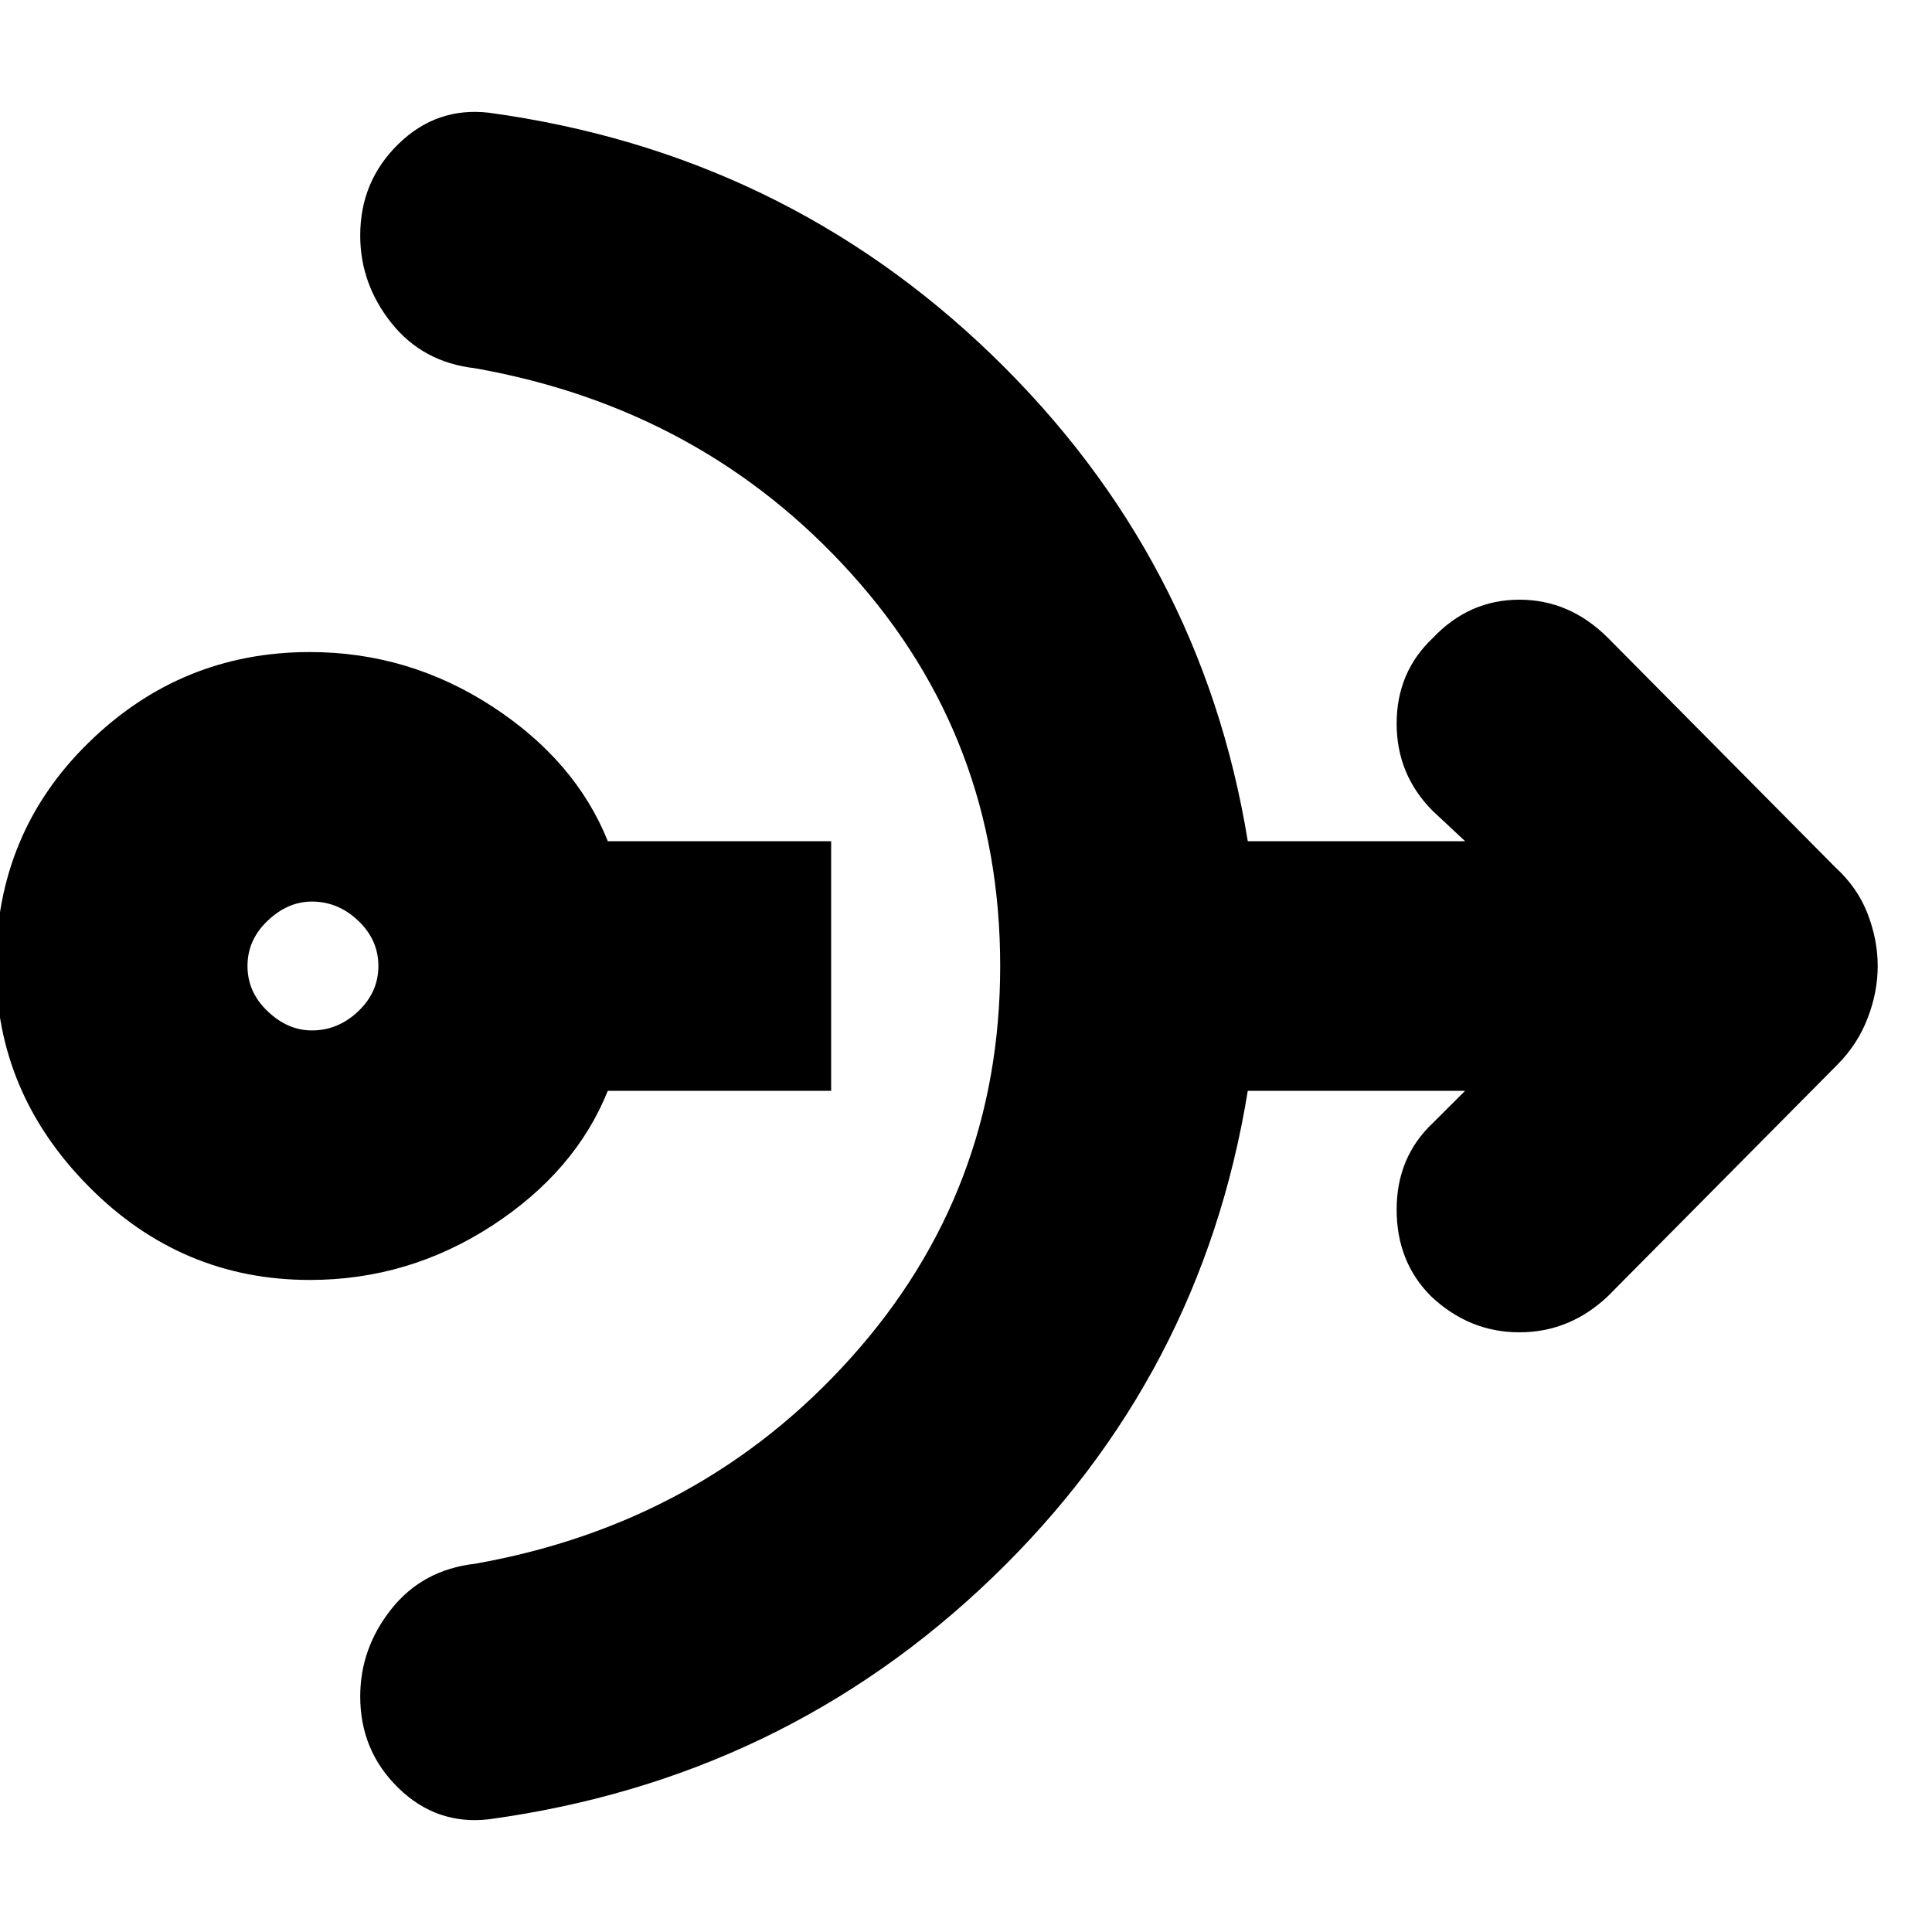 <svg xmlns="http://www.w3.org/2000/svg" height="20" width="20"><path d="M3.208 13.25Q1.875 13.25 0.917 12.281Q-0.042 11.312 -0.042 10Q-0.042 8.625 0.917 7.688Q1.875 6.75 3.208 6.75Q4.229 6.75 5.094 7.312Q5.958 7.875 6.292 8.708H8.604V11.292H6.292Q5.958 12.125 5.094 12.688Q4.229 13.25 3.208 13.25ZM3.229 10.667Q3.5 10.667 3.708 10.469Q3.917 10.271 3.917 10Q3.917 9.729 3.708 9.531Q3.5 9.333 3.229 9.333Q2.979 9.333 2.771 9.531Q2.562 9.729 2.562 10Q2.562 10.271 2.771 10.469Q2.979 10.667 3.229 10.667ZM5.062 18.833Q4.521 18.896 4.125 18.51Q3.729 18.125 3.729 17.562Q3.729 17.062 4.052 16.656Q4.375 16.25 4.917 16.188Q7.271 15.771 8.812 14.052Q10.354 12.333 10.354 10Q10.354 7.646 8.812 5.938Q7.271 4.229 4.917 3.812Q4.375 3.75 4.052 3.344Q3.729 2.938 3.729 2.438Q3.729 1.875 4.125 1.49Q4.521 1.104 5.062 1.167Q8.104 1.583 10.271 3.677Q12.438 5.771 12.917 8.708H15.167L14.833 8.396Q14.458 8.021 14.458 7.49Q14.458 6.958 14.833 6.604Q15.208 6.208 15.729 6.208Q16.25 6.208 16.646 6.604L19 8.979Q19.229 9.188 19.333 9.458Q19.438 9.729 19.438 10Q19.438 10.271 19.333 10.542Q19.229 10.812 19.021 11.021L16.646 13.417Q16.25 13.792 15.729 13.792Q15.208 13.792 14.812 13.417Q14.458 13.062 14.458 12.521Q14.458 11.979 14.833 11.625L15.167 11.292H12.917Q12.438 14.25 10.271 16.333Q8.104 18.417 5.062 18.833Z"/></svg>